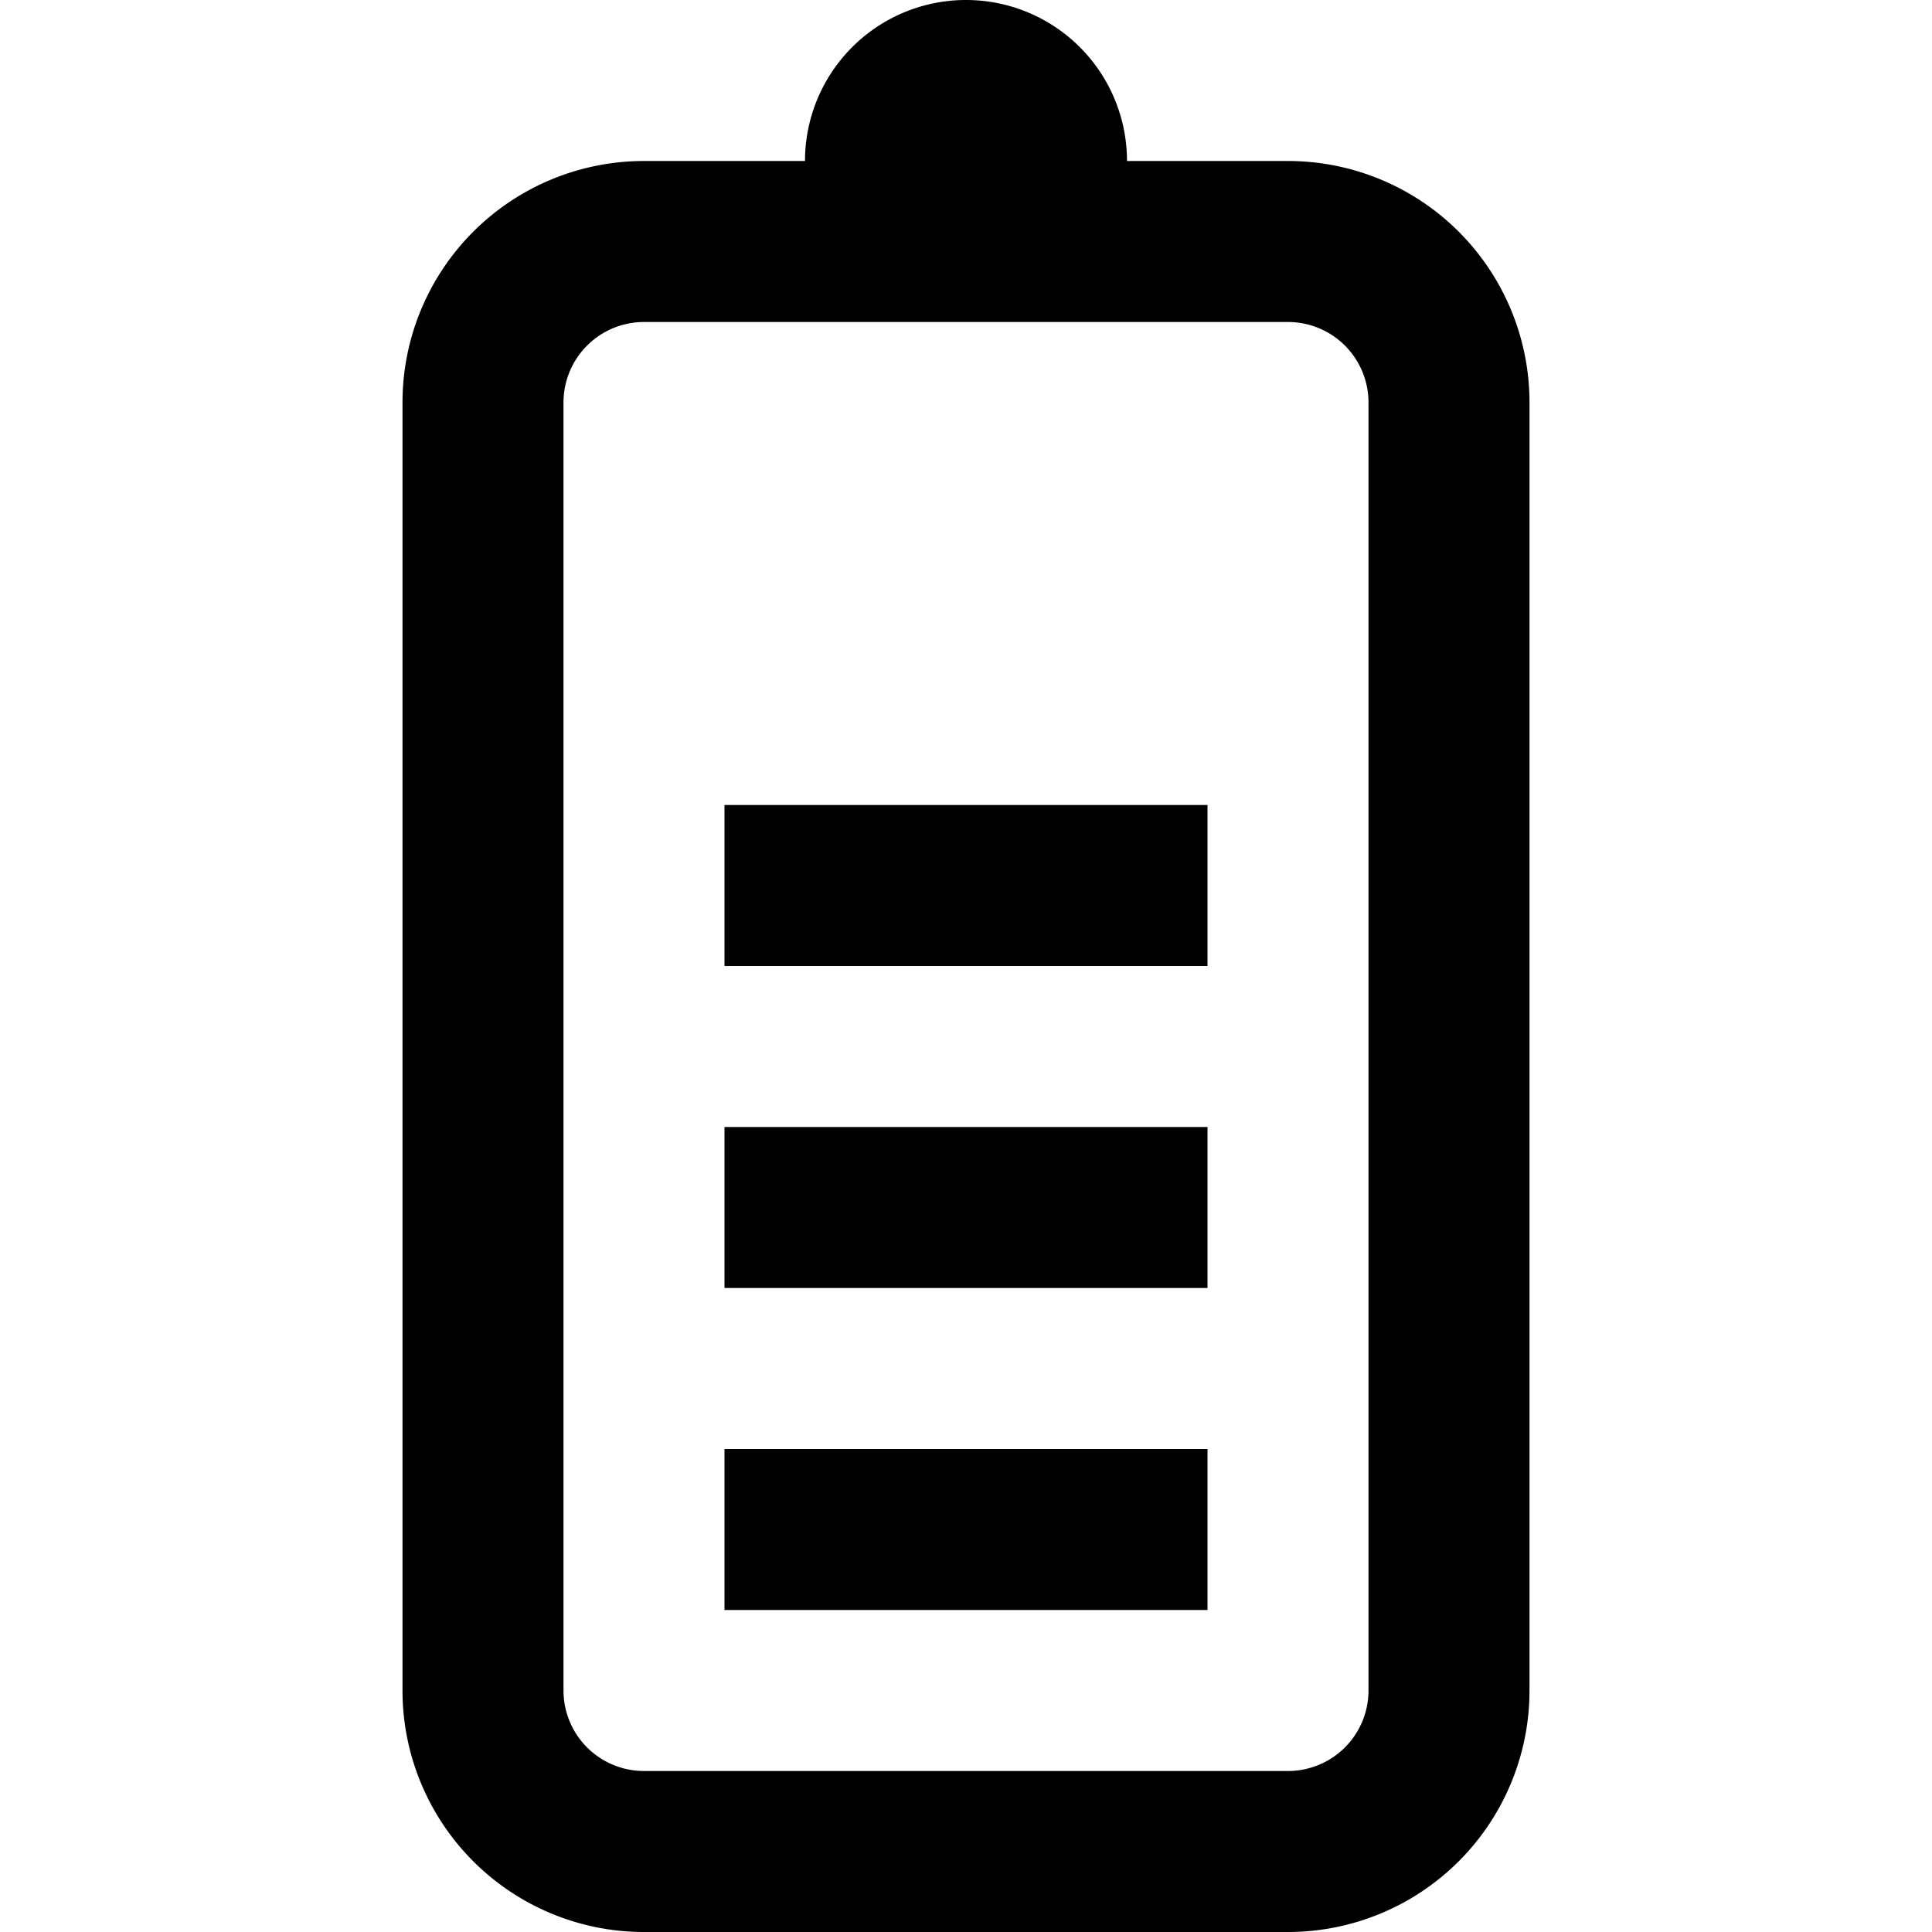 <svg id="Layer_1" data-name="Layer 1" xmlns="http://www.w3.org/2000/svg" viewBox="0 0 24 24"><title>iconoteka_battery_75_b_s</title><path d="M9,20h6V18H9Zm0-4h6V14H9Zm0-4h6V10H9ZM16,2H14a2,2,0,0,0-4,0H8A3,3,0,0,0,5,5V21a3,3,0,0,0,3,3h8a3,3,0,0,0,3-3V5A3,3,0,0,0,16,2Zm1,19a1,1,0,0,1-1,1H8a1,1,0,0,1-1-1V5A1,1,0,0,1,8,4h8a1,1,0,0,1,1,1Z"/></svg>